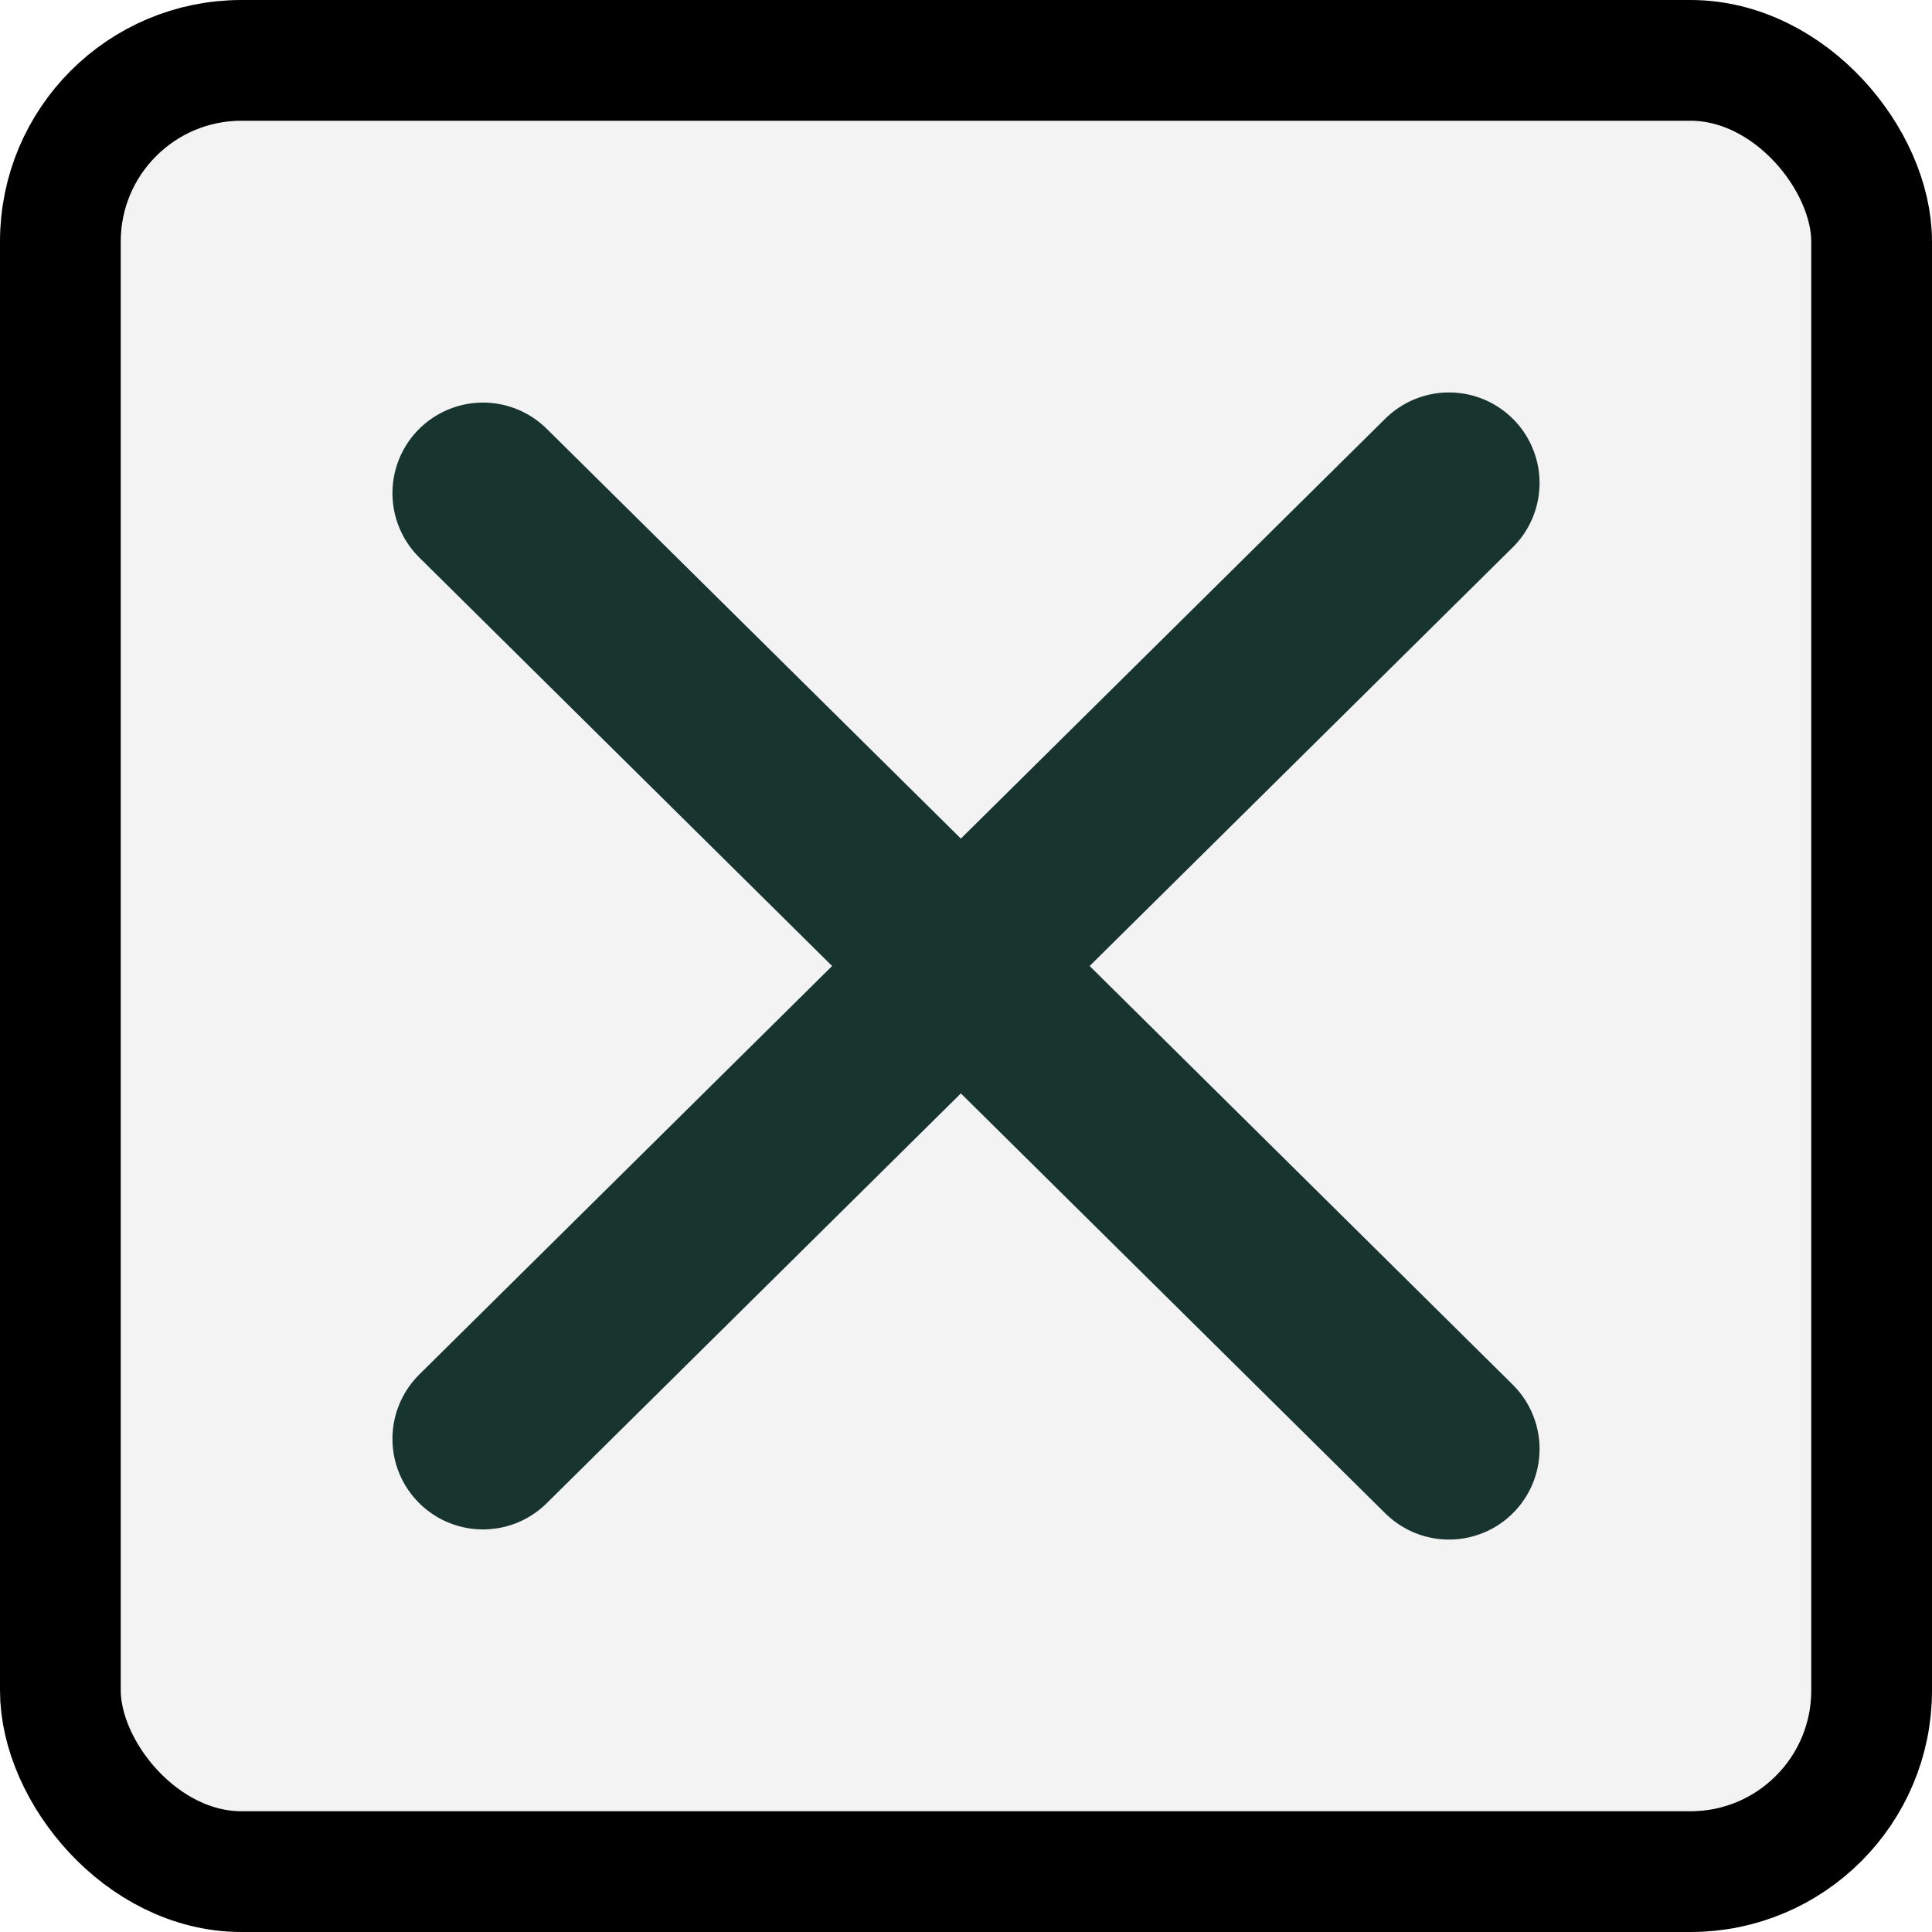 <svg width="16" height="16" viewBox="0 0 16 16" fill="none" xmlns="http://www.w3.org/2000/svg">
<rect x="0.5" y="0.5" width="15" height="15" rx="1.5" fill="#D6D6D6" fill-opacity="0.3" stroke="black"/>
<path d="M4 4.084L12 12" stroke="#17342E" stroke-width="1.5" stroke-linecap="round"/>
<path d="M4 11.916L12 4" stroke="#17342E" stroke-width="1.5" stroke-linecap="round"/>
</svg>
